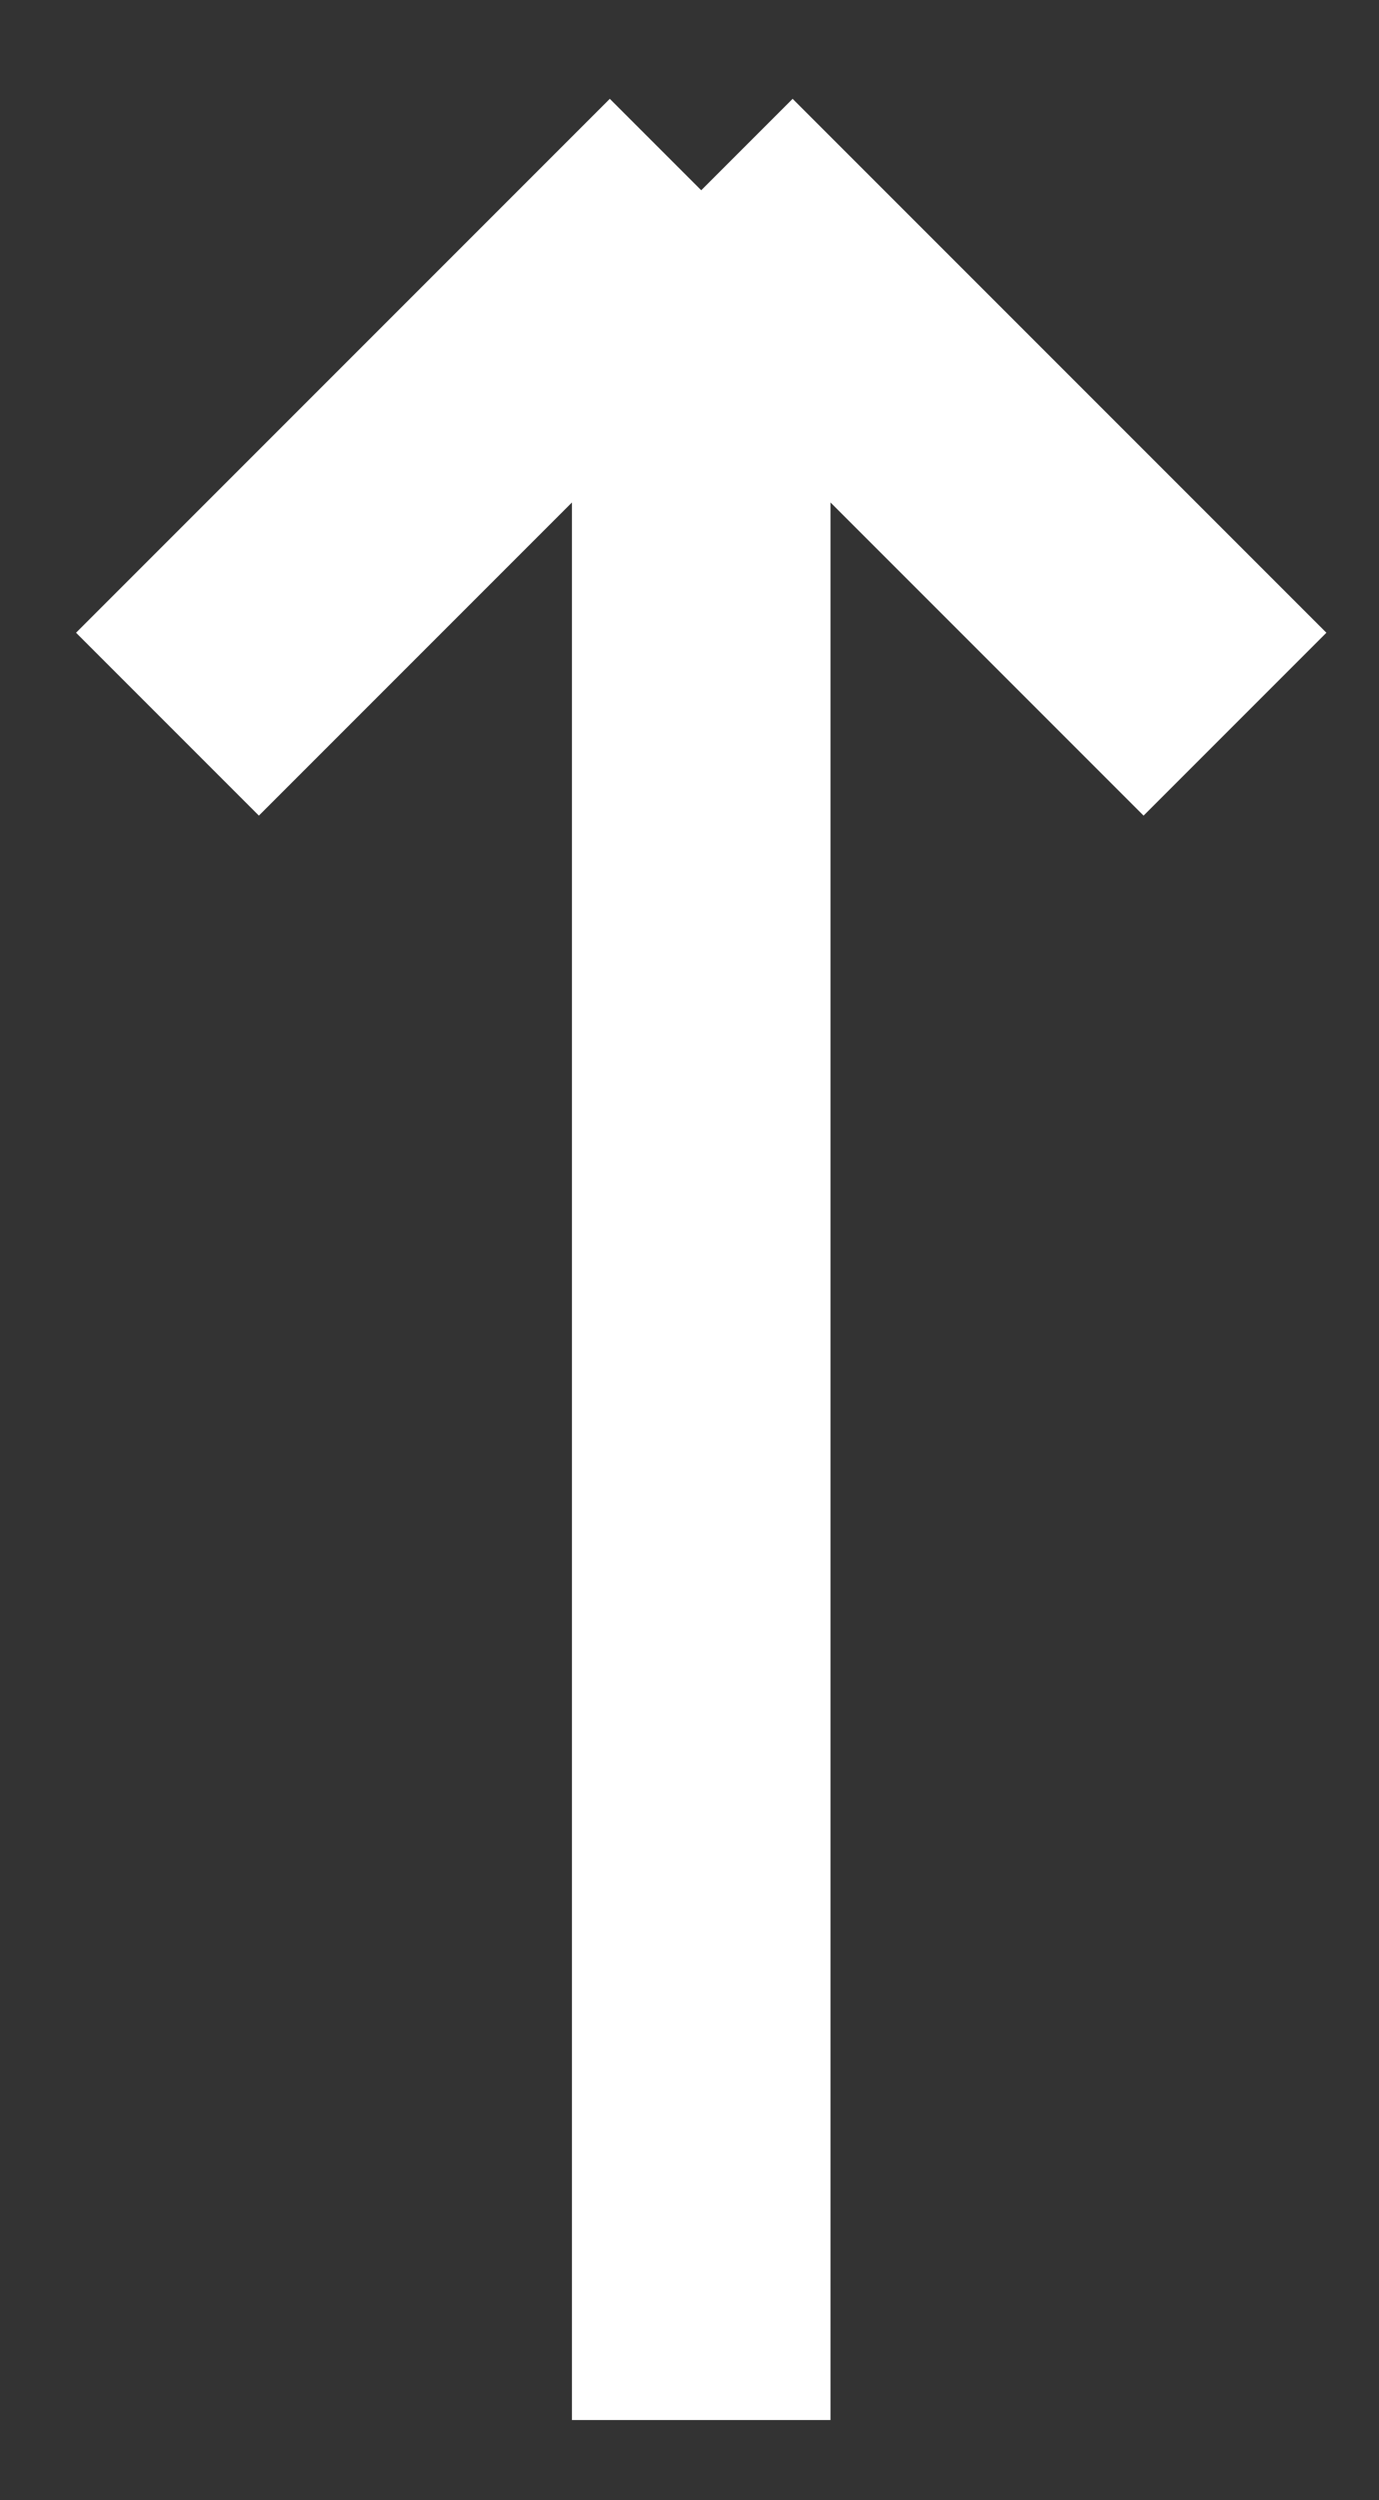 <svg width="16" height="29" fill="none" xmlns="http://www.w3.org/2000/svg"><rect width="100%" height="100%" fill="#333333" stroke="none"/><path d="M8.136 28.071V2.207m0 0L1.943 8.4m6.193-6.193L14.329 8.4" stroke="#fff" stroke-width="3"/></svg>